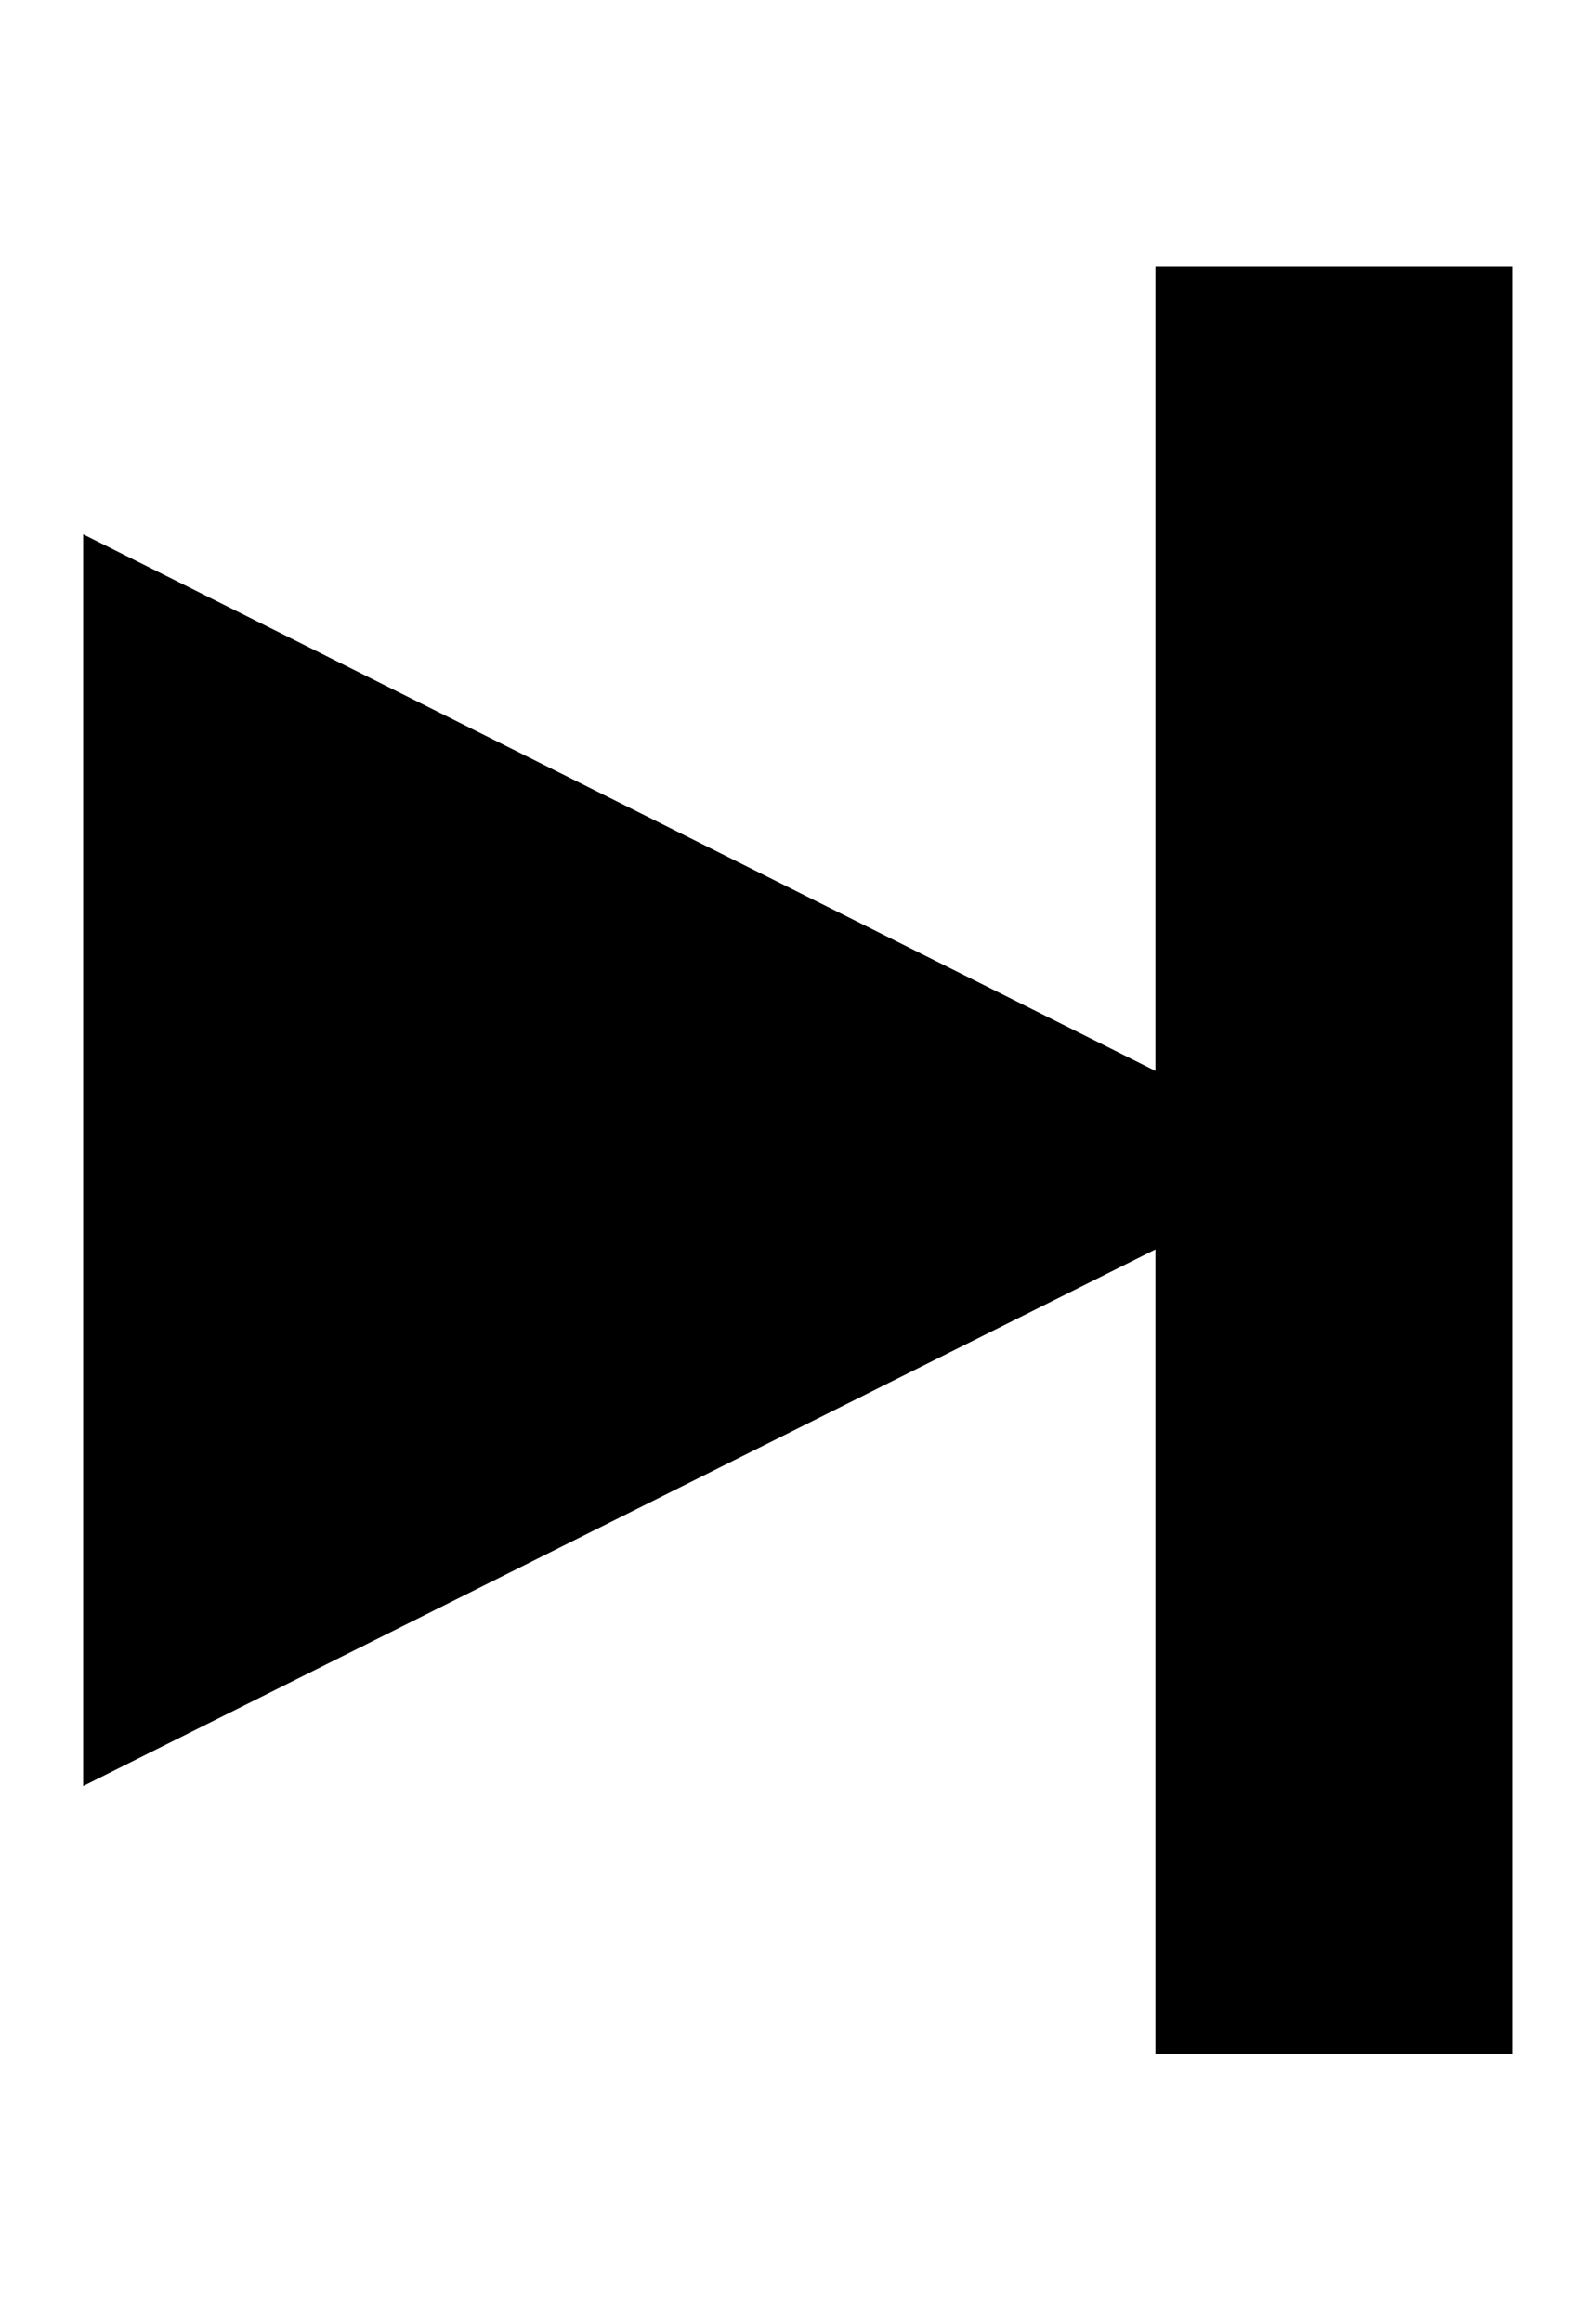 <svg xmlns="http://www.w3.org/2000/svg" viewBox="0 0 33 48">
  <title>Forwards</title>
  <g fill="currentColor">
    <path d="M27.58 23.97L1.72 11.04V36.9z"/>
    <path d="M23.89 5.5v36.94h7.39V5.5z"/>
  </g>
</svg>